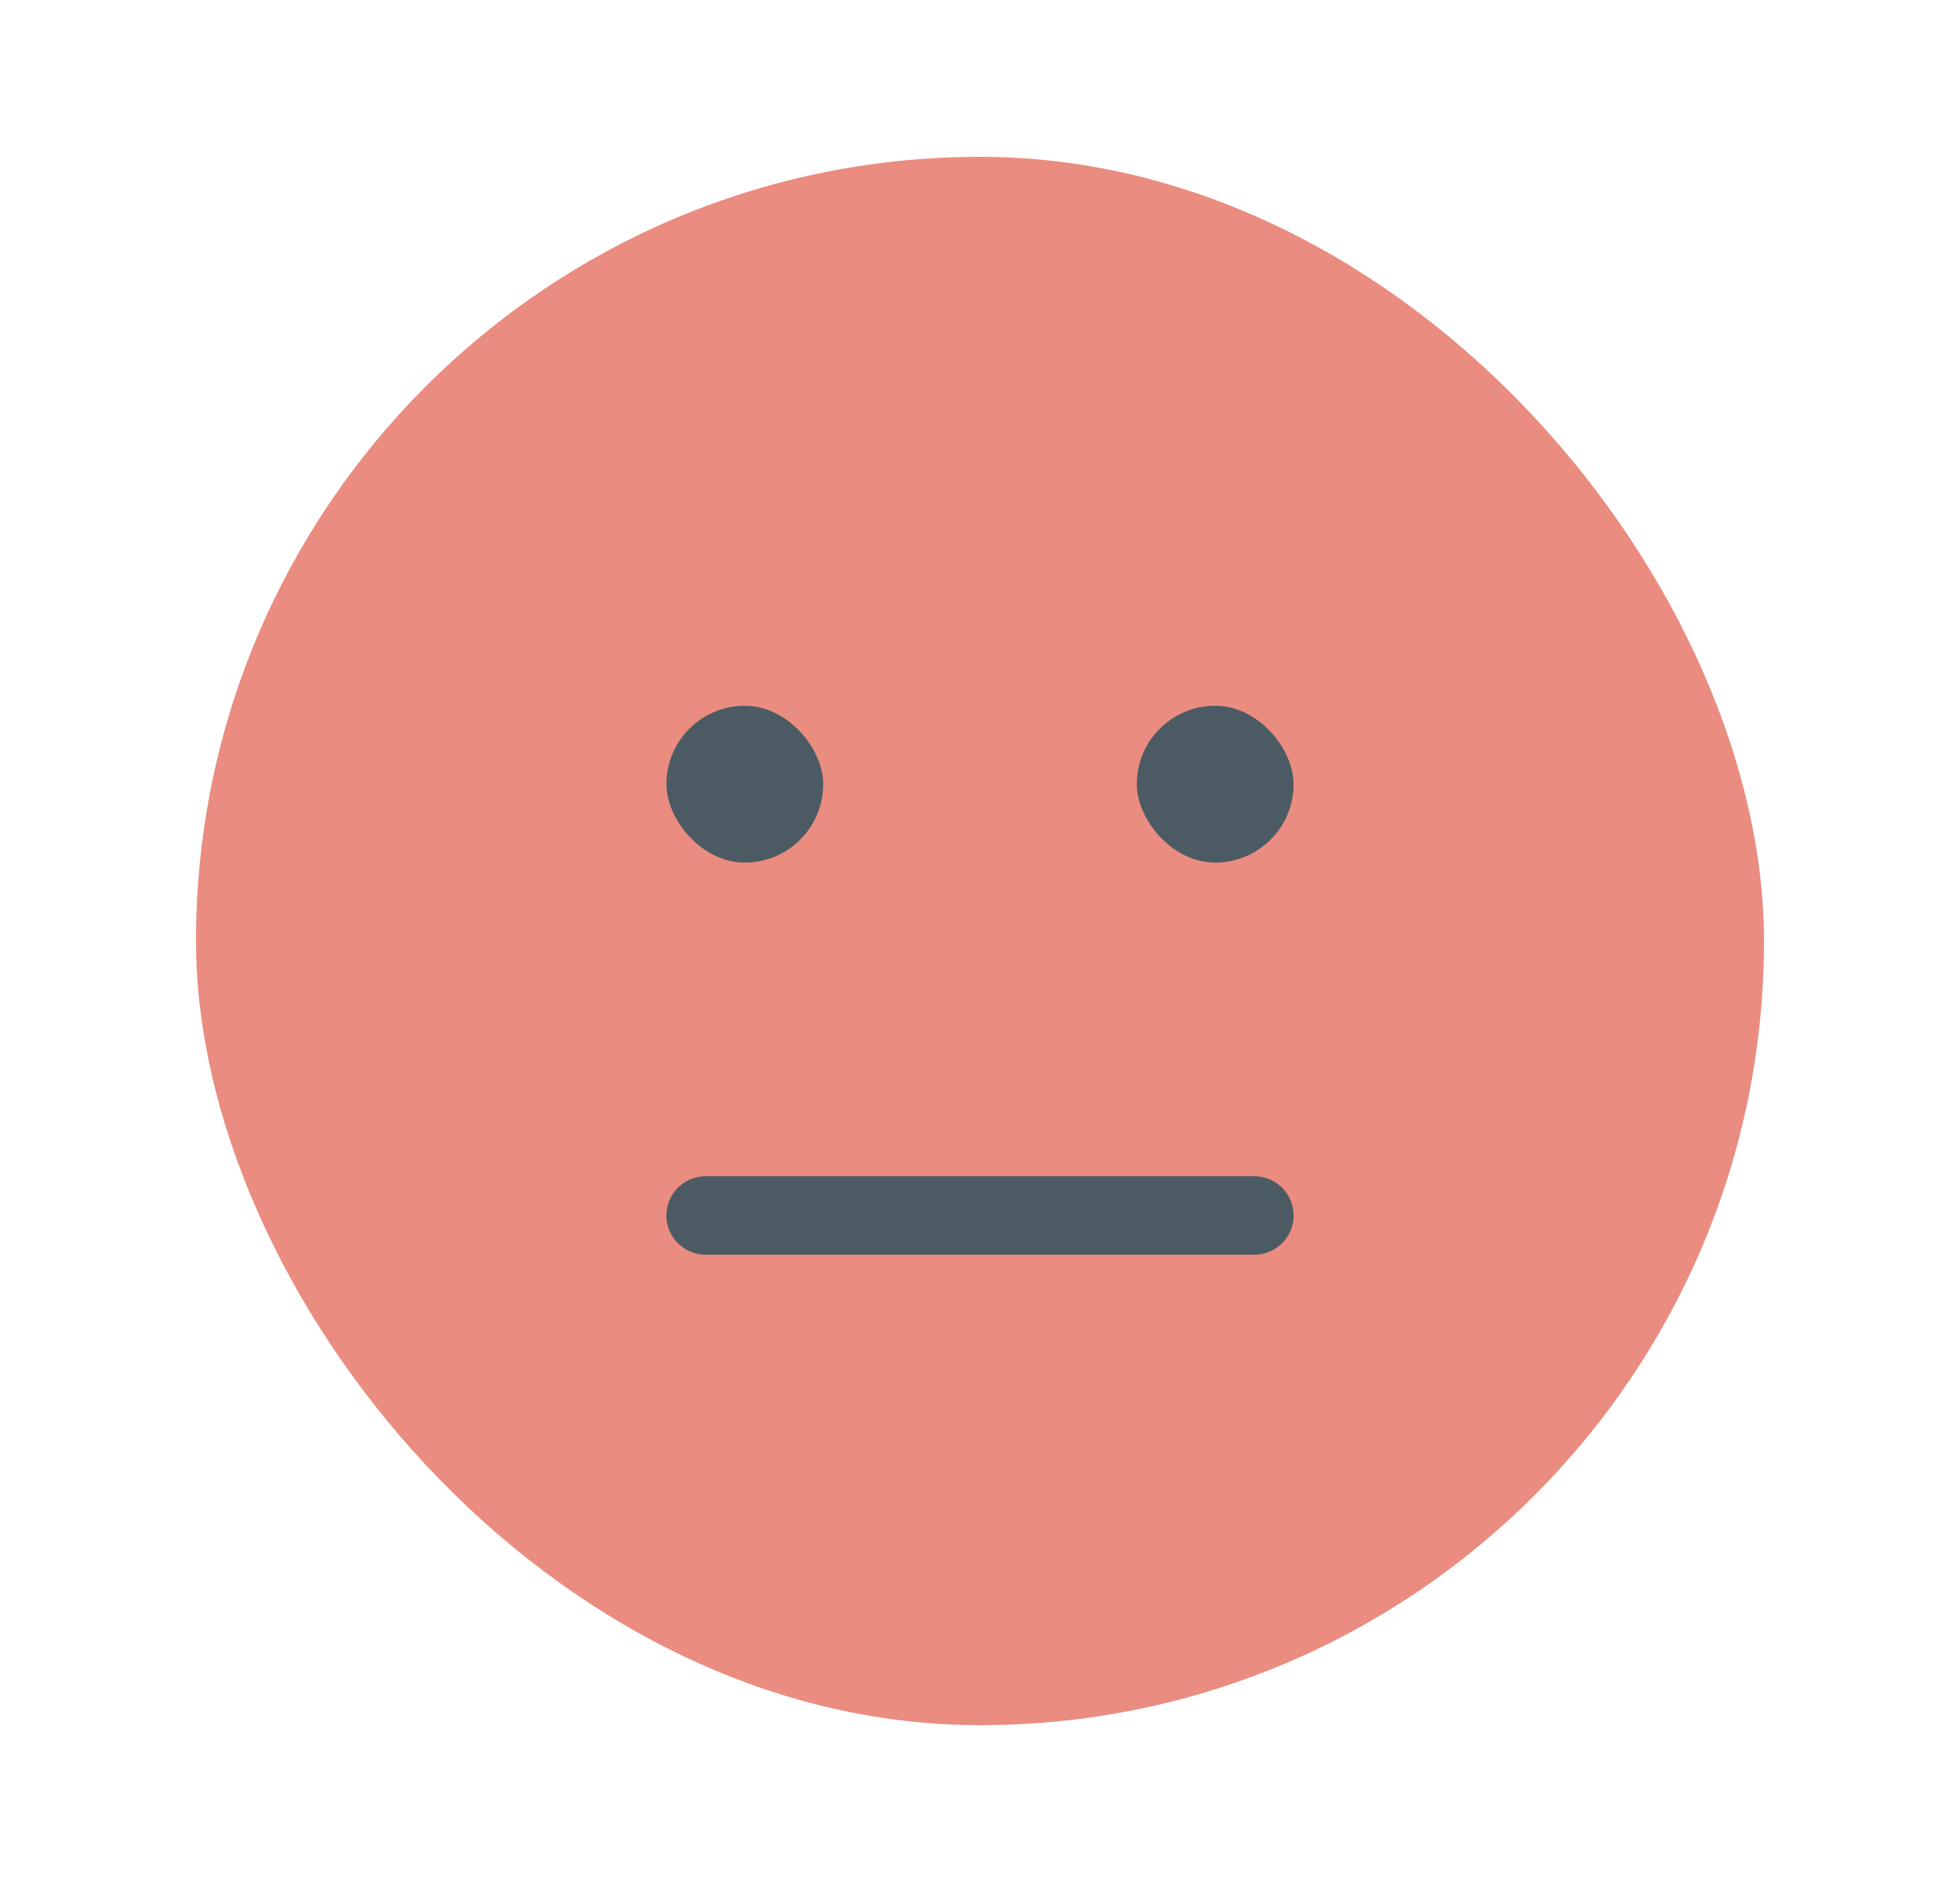 <svg width="25" height="24" viewBox="0 0 25 24" fill="none" xmlns="http://www.w3.org/2000/svg">
<rect x="2.5" y="2" width="20" height="20" rx="10" fill="#EA8C80"/>
<rect x="8.5" y="9" width="2" height="2" rx="1" fill="#4C5B63"/>
<rect x="14.5" y="9" width="2" height="2" rx="1" fill="#4C5B63"/>
<line x1="9" y1="15.5" x2="16" y2="15.5" stroke="#4C5B63" stroke-linecap="round"/>
</svg>
